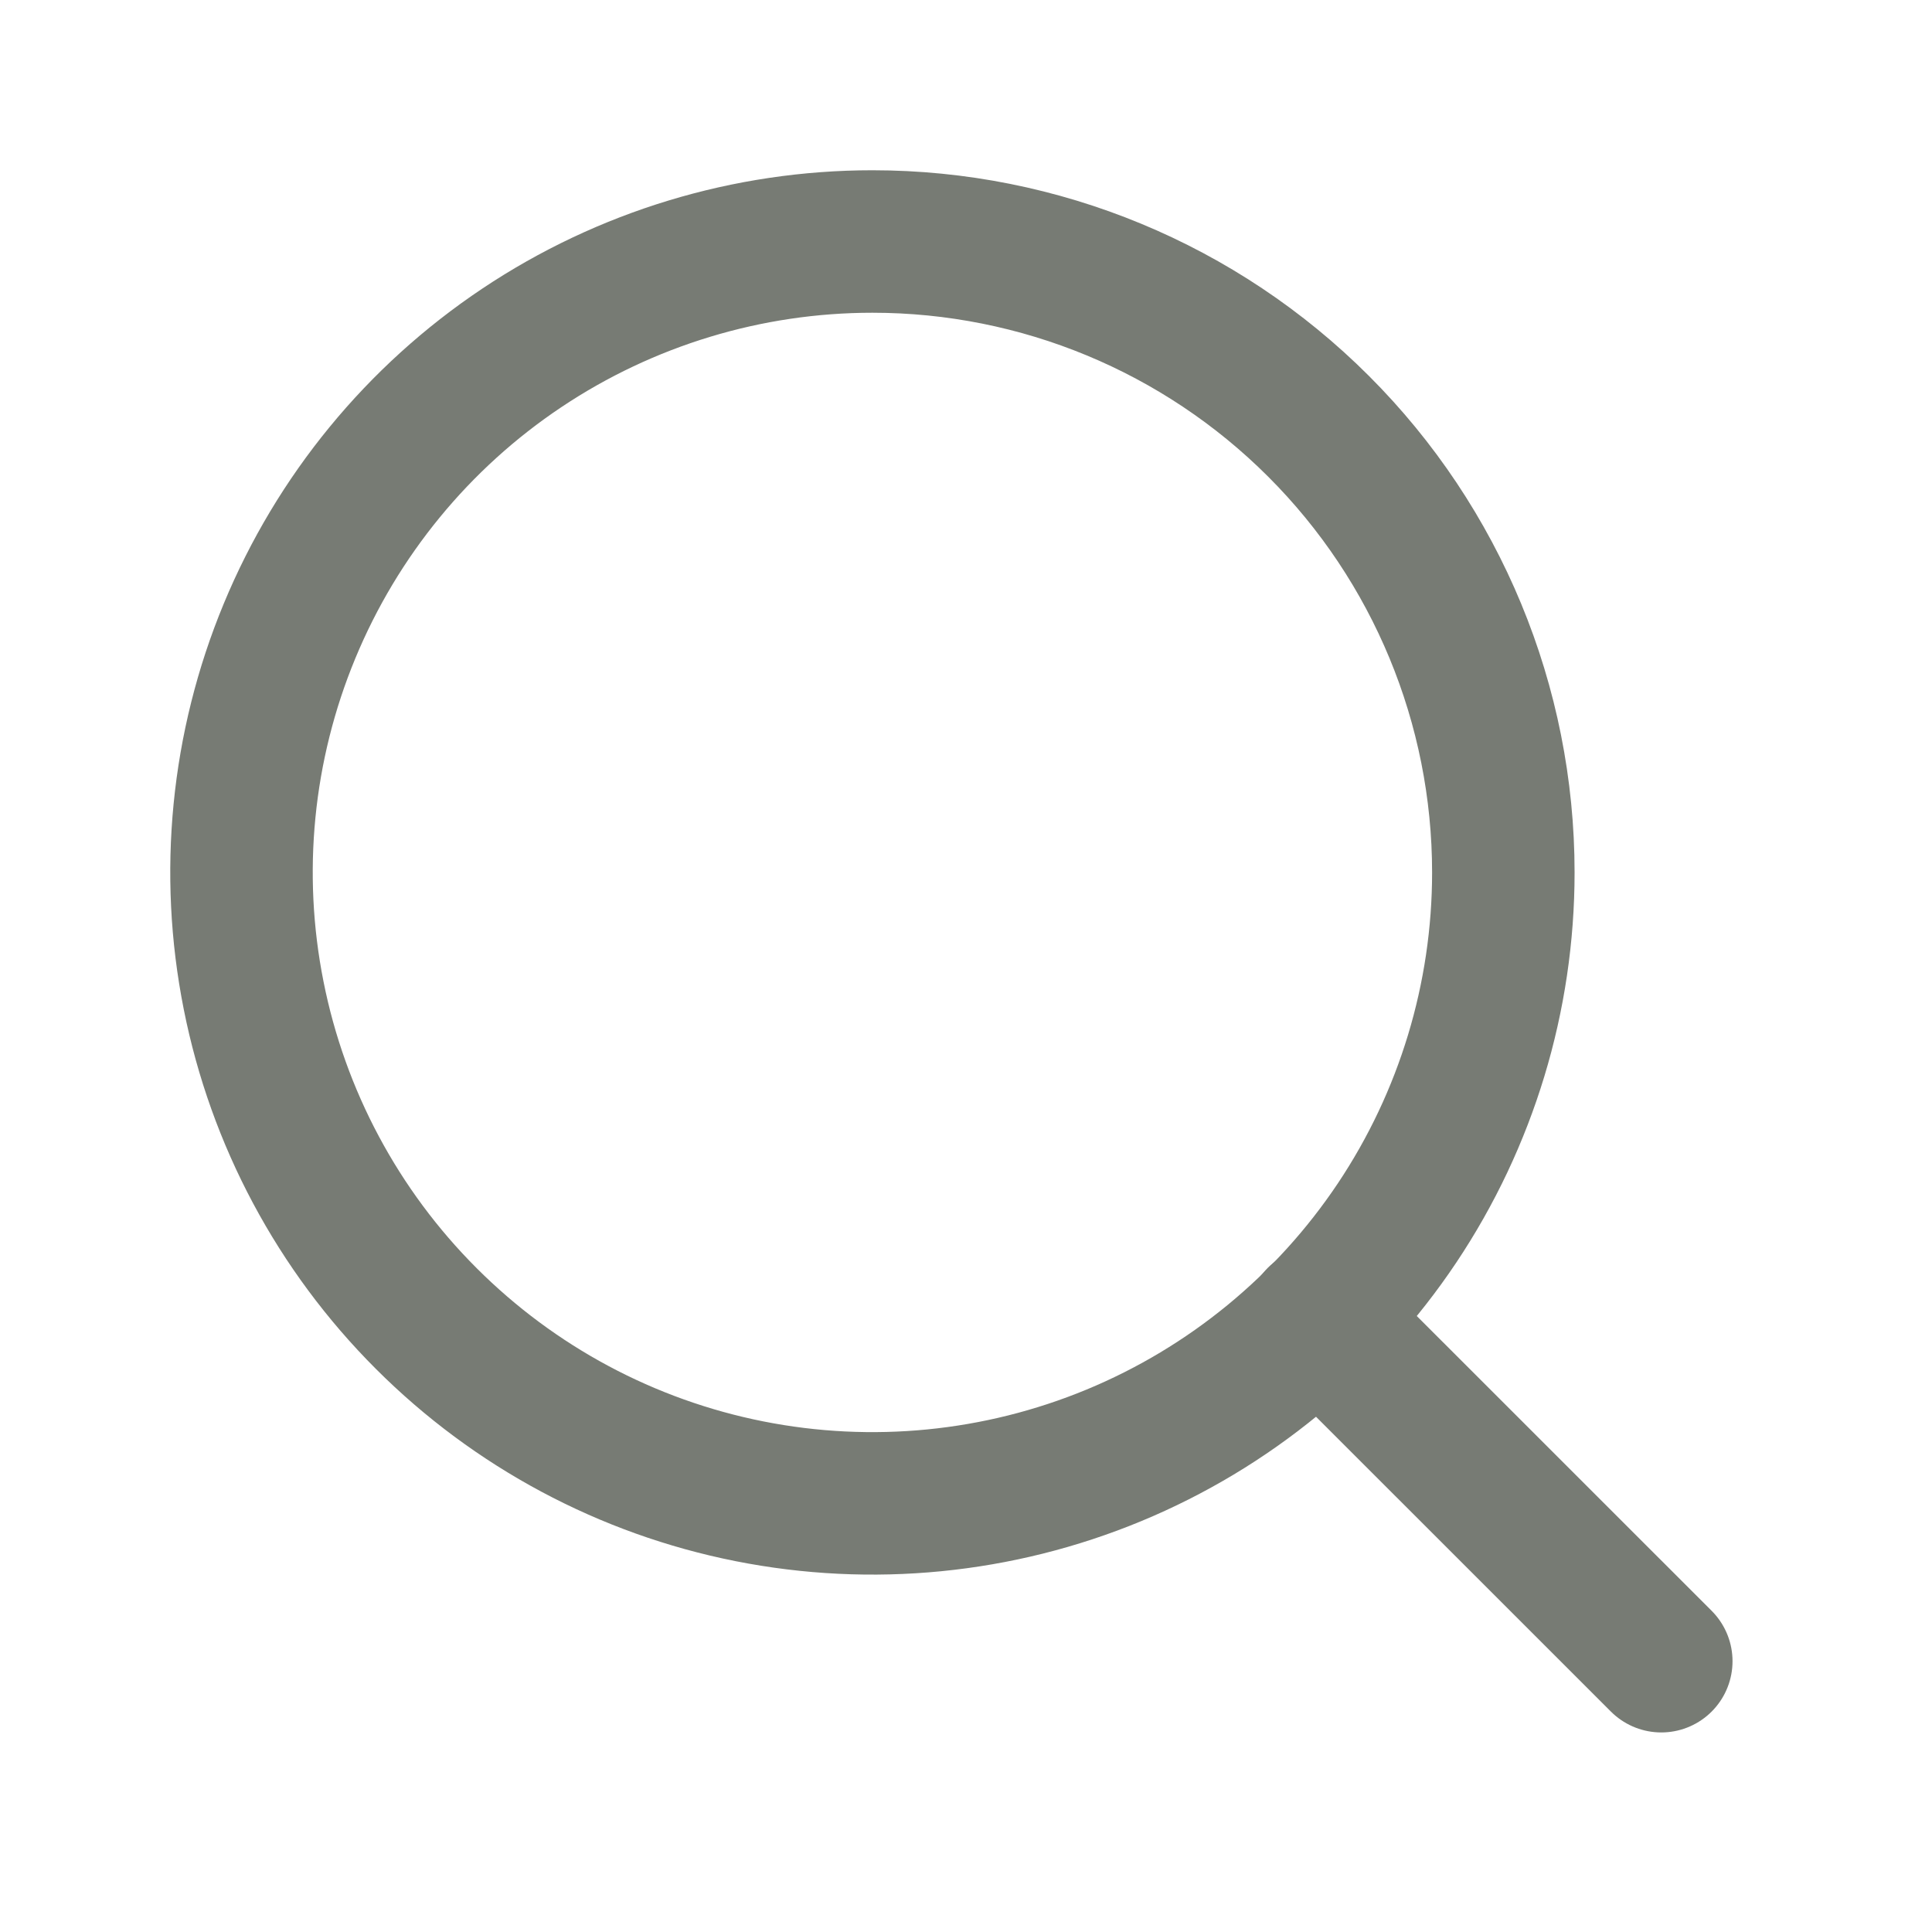 <svg width="24" height="24" viewBox="0 0 24 24" fill="none" xmlns="http://www.w3.org/2000/svg">
<path d="M18.675 10.838C18.675 12.388 18.216 13.903 17.355 15.192C16.493 16.481 15.269 17.486 13.837 18.079C12.405 18.672 10.829 18.827 9.309 18.525C7.788 18.223 6.392 17.476 5.296 16.38C4.199 15.284 3.453 13.887 3.151 12.367C2.848 10.847 3.003 9.271 3.597 7.838C4.19 6.406 5.194 5.182 6.483 4.321C7.772 3.46 9.288 3 10.838 3C12.916 3 14.91 3.826 16.38 5.296C17.85 6.765 18.675 8.759 18.675 10.838Z" stroke="#777B74" stroke-width="1.77" stroke-linecap="round" stroke-linejoin="round"/>
<path d="M20.637 20.636L16.375 16.375" stroke="#777B74" stroke-width="1.77" stroke-linecap="round" stroke-linejoin="round"/>
</svg>
